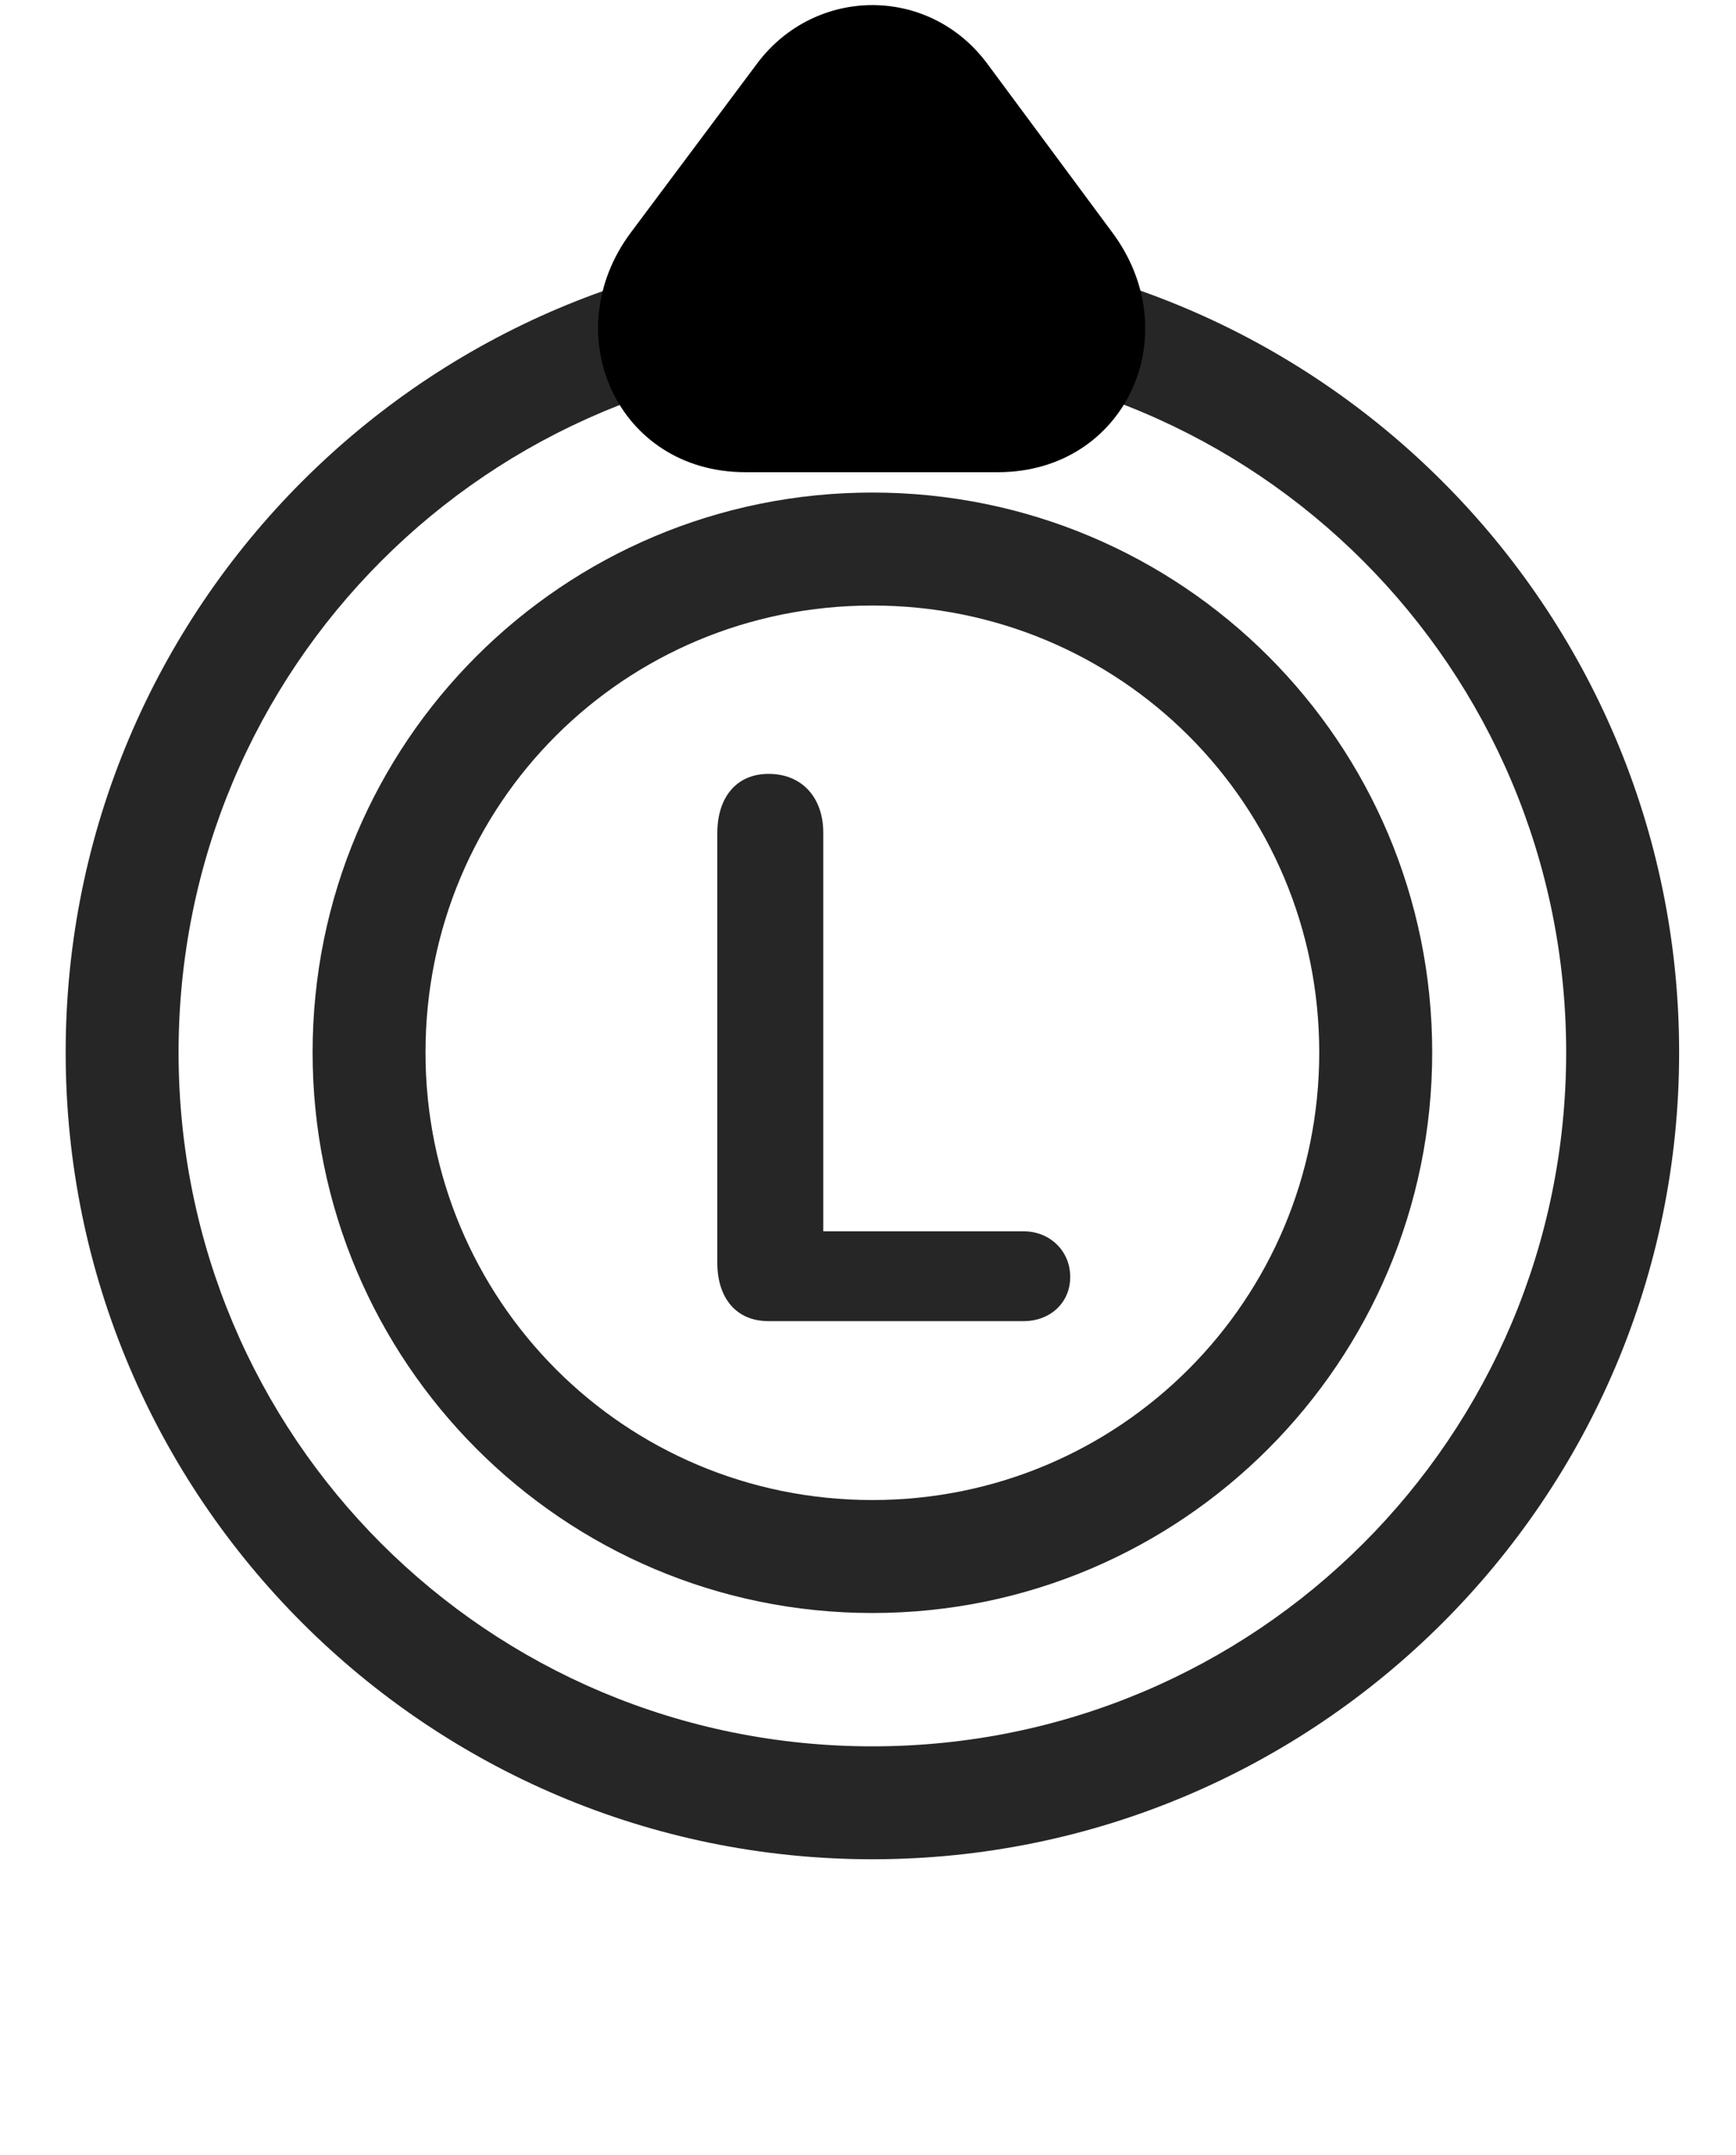 <svg width="29" height="36" viewBox="0 0 29 36" fill="currentColor" xmlns="http://www.w3.org/2000/svg">
<g clip-path="url(#clip0_2207_36751)">
<path d="M14.573 31.055C22.003 31.055 28.05 25.02 28.05 17.579C28.05 10.137 22.003 4.09 14.573 4.09C7.132 4.09 1.097 10.137 1.097 17.579C1.097 25.008 7.132 31.055 14.573 31.055ZM14.573 29.169C8.151 29.169 2.983 24 2.983 17.579C2.983 11.157 8.151 5.977 14.573 5.977C20.983 5.977 26.163 11.157 26.163 17.579C26.163 24 20.983 29.169 14.573 29.169Z" fill="currentColor" fill-opacity="0.85"/>
<path d="M12.452 7.887H16.671C18.804 7.887 19.858 5.579 18.57 3.868L16.495 1.067C15.523 -0.246 13.624 -0.234 12.652 1.055L10.542 3.879C9.276 5.567 10.308 7.887 12.452 7.887Z" fill="currentColor"/>
<path d="M12.452 6.282H16.671C17.491 6.282 17.784 5.473 17.292 4.829L15.206 2.016C14.866 1.571 14.269 1.571 13.941 2.016L11.819 4.84C11.362 5.461 11.608 6.282 12.452 6.282Z" fill="currentColor" fill-opacity="0.85"/>
<path d="M14.573 26.942C19.741 26.942 23.925 22.747 23.925 17.579C23.925 12.399 19.741 8.227 14.573 8.227C9.405 8.227 5.222 12.399 5.222 17.579C5.222 22.747 9.405 26.942 14.573 26.942ZM14.573 25.055C10.425 25.055 7.108 21.715 7.108 17.579C7.108 13.43 10.425 10.114 14.573 10.114C18.71 10.114 22.038 13.43 22.038 17.579C22.038 21.715 18.71 25.055 14.573 25.055ZM12.839 22.067H17.105C17.526 22.067 17.878 21.774 17.878 21.329C17.878 20.883 17.526 20.567 17.105 20.567H13.753V13.911C13.753 13.325 13.401 12.926 12.839 12.926C12.288 12.926 11.983 13.336 11.983 13.911V21.094C11.983 21.669 12.288 22.067 12.839 22.067Z" fill="currentColor" fill-opacity="0.85"/>
</g>
<defs>
<clipPath id="clip0_2207_36751">
<rect width="26.953" height="34.998" fill="currentColor" transform="translate(1.097 0.085)"/>
</clipPath>
</defs>
</svg>
